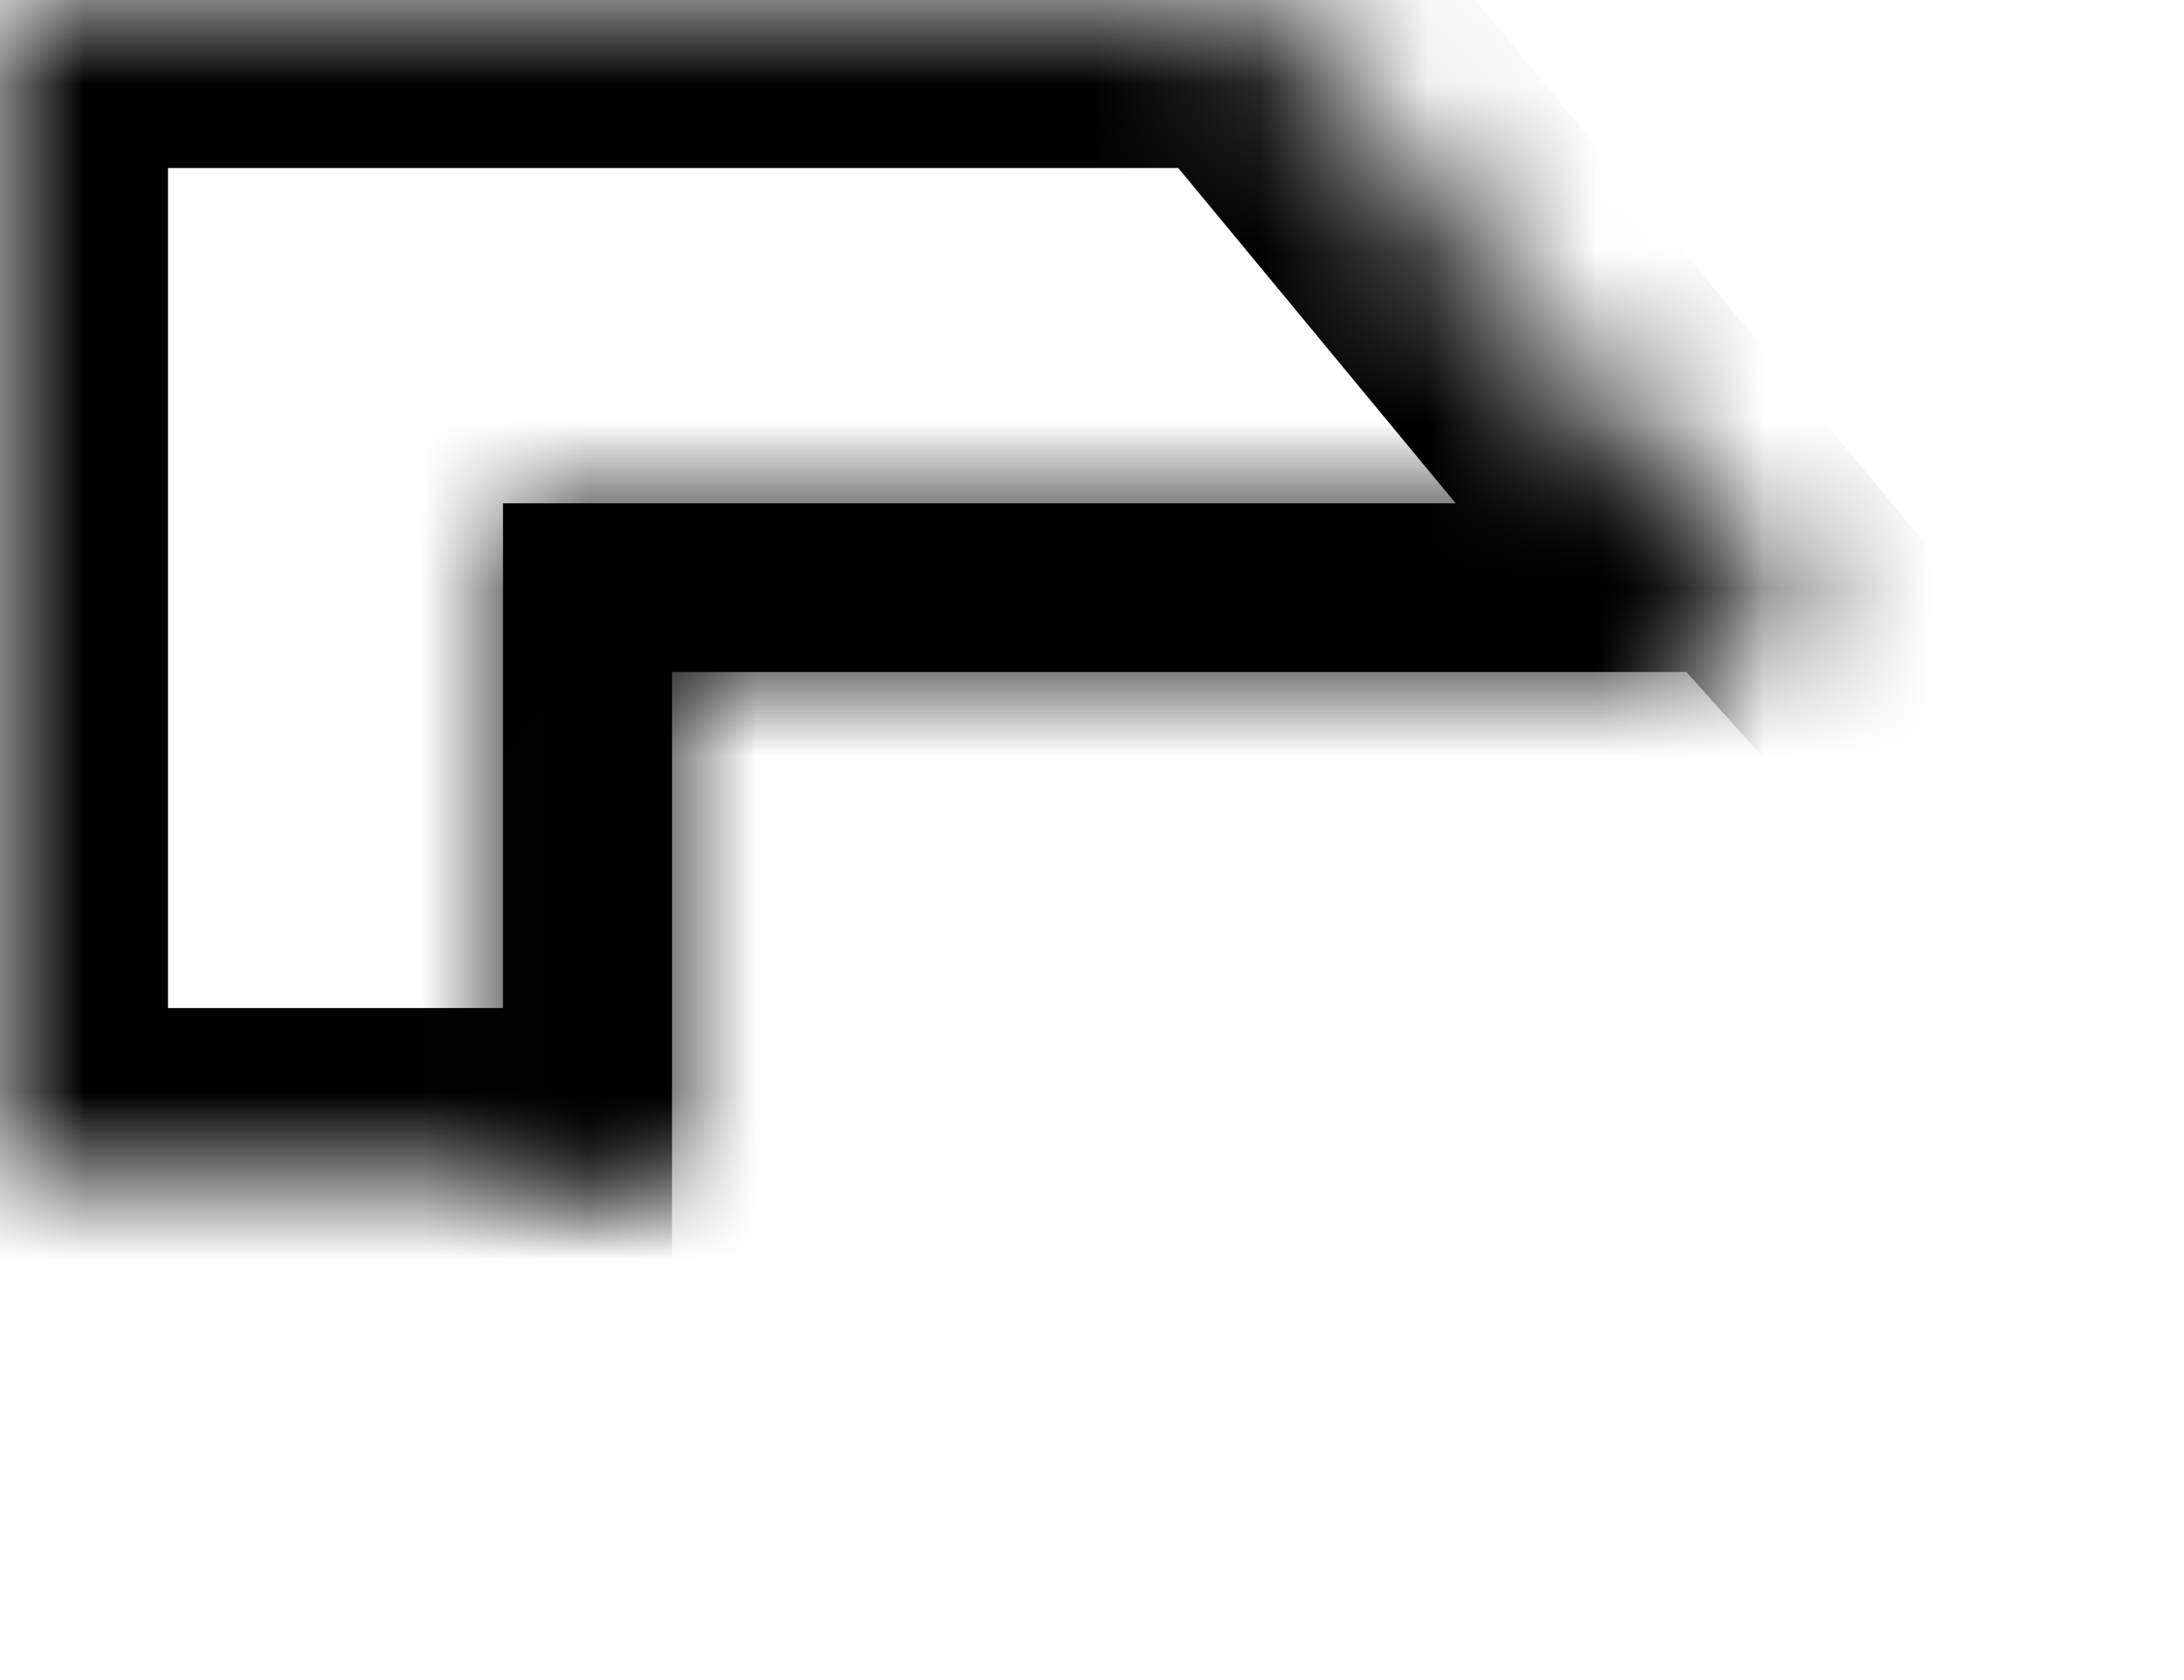 <?xml version="1.0" encoding="UTF-8" standalone="no"?>
<svg width="13px" height="10px" viewBox="0 0 13 10" version="1.1" xmlns="http://www.w3.org/2000/svg" xmlns:xlink="http://www.w3.org/1999/xlink">
    <!-- Generator: Sketch 3.8.2 (29753) - http://www.bohemiancoding.com/sketch -->
    <title>clone-stories</title>
    <desc>Created with Sketch.</desc>
    <defs>
        <polygon id="path-1" points="0 0 7.484 0 10.79 3.996 3.994 3.996 3.994 7 0 7"></polygon>
        <mask id="mask-2" maskContentUnits="userSpaceOnUse" maskUnits="objectBoundingBox" x="0" y="0" width="10.79" height="7" fill="white">
            <use xlink:href="#path-1"></use>
        </mask>
        <polygon id="path-3" points="3 3 10.484 3 13 5.8 13 10 3 10"></polygon>
        <mask id="mask-4" maskContentUnits="userSpaceOnUse" maskUnits="objectBoundingBox" x="0" y="0" width="10" height="7" fill="white">
            <use xlink:href="#path-3"></use>
        </mask>
    </defs>
    <g id="Page-1" stroke="none" stroke-width="1" fill="none" fill-rule="evenodd">
        <g id="SVG-prepped-icons" transform="translate(-176, -29)" stroke="#000000" stroke-width="2">
            <g id="Group-3" transform="translate(176, 29)">
                <use id="Rectangle-322" mask="url(#mask-2)" xlink:href="#path-1"></use>
                <use id="Rectangle-322" mask="url(#mask-4)" xlink:href="#path-3"></use>
            </g>
        </g>
    </g>
</svg>